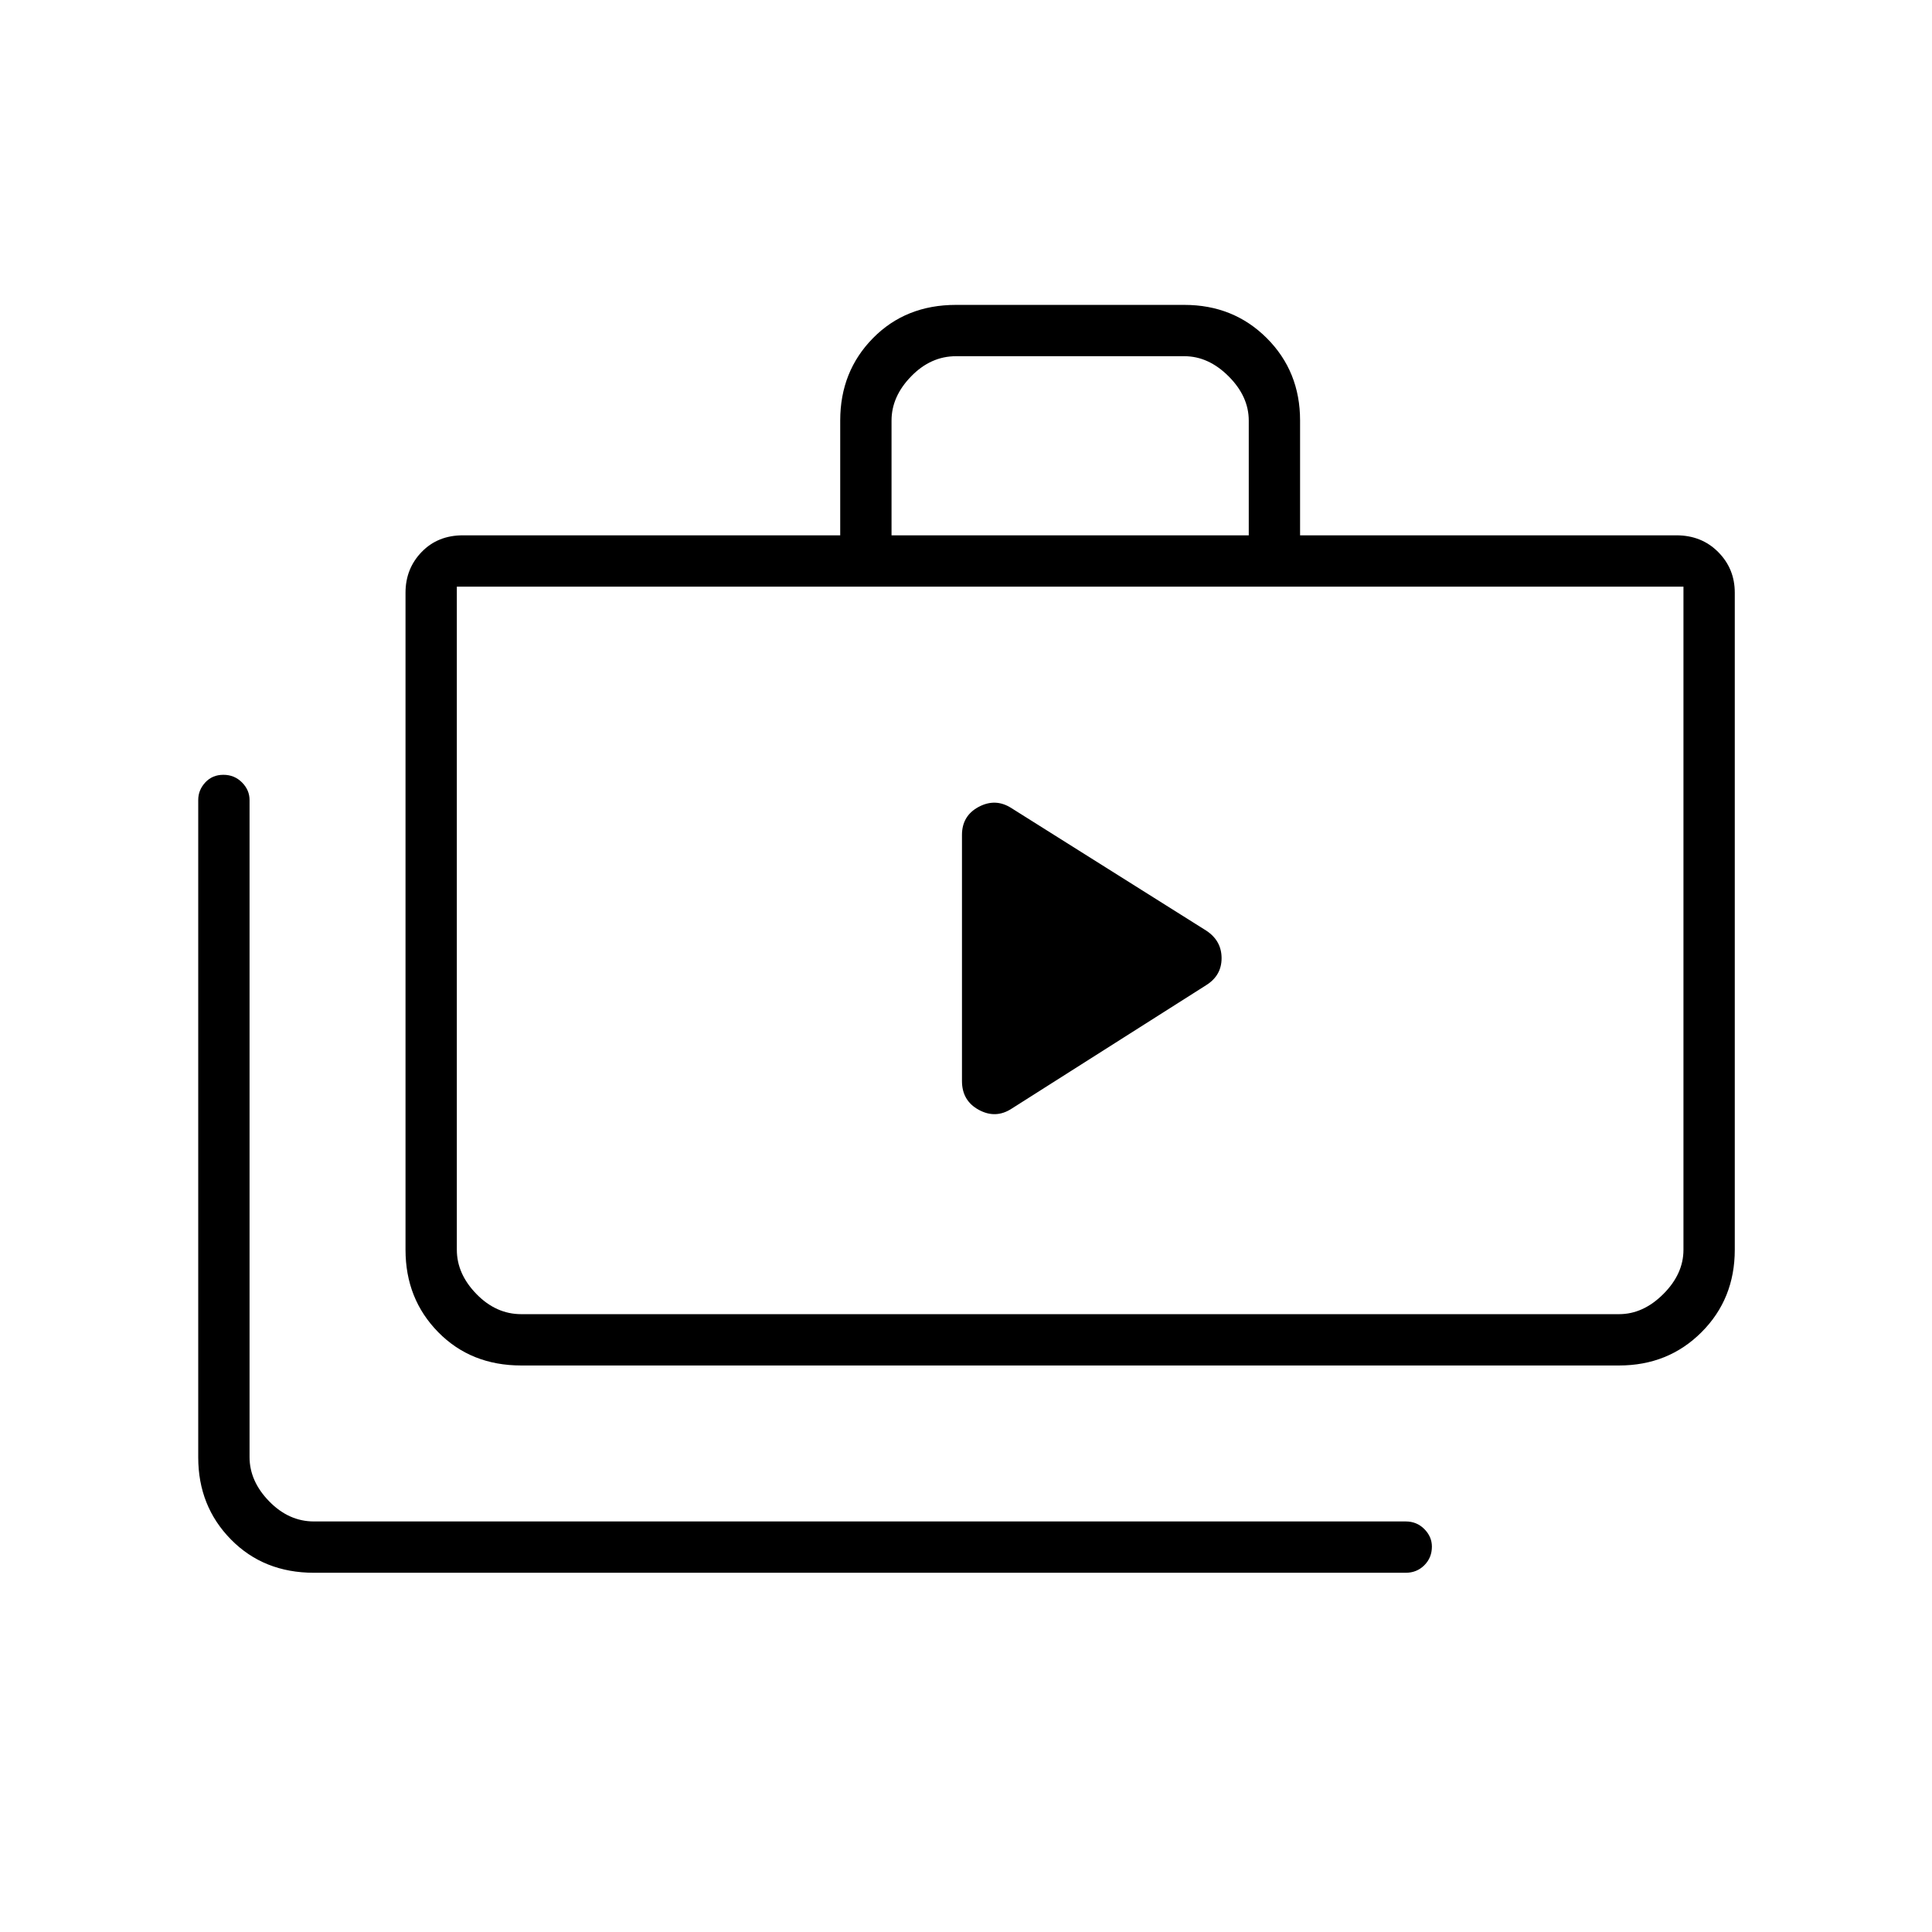 <svg xmlns="http://www.w3.org/2000/svg" height="24" viewBox="0 -960 960 960" width="24"><path d="M156-178.5q-24.97 0-41.23-16.53-16.27-16.53-16.27-40.81V-562.5q0-4.92 3.5-8.71 3.5-3.79 9-3.79t9.25 3.79q3.75 3.79 3.75 8.71V-236q0 12 9.75 22T156-204h542.5q5.5 0 9.25 3.79 3.75 3.78 3.75 8.71 0 5.5-3.75 9.25t-9.25 3.75H156Zm103-103q-24.97 0-41.23-16.53Q201.5-314.56 201.5-339v-326.5q0-11.92 8-20.21 8-8.29 20.5-8.29h187.5v-57.06q0-24.38 16.27-40.91Q450.03-808.5 475-808.5h113.49q24.45 0 40.98 16.53Q646-775.44 646-751.06V-694h187q12.5 0 20.75 8.29T862-665.5V-339q0 24.44-16.53 40.97-16.53 16.53-40.97 16.53H259Zm0-25.5h545.5q12 0 22-10t10-22v-329.5H227V-339q0 12 9.75 22T259-307Zm184-387h177.5v-57q0-12-10-22t-22-10H475q-12.5 0-22.25 10T443-751v57ZM227-307v-361.5V-307Zm251-115.86q0 9.78 8.33 14.32 8.33 4.54 16.17-.46l96.84-61.47q7.66-4.79 7.66-13.41 0-8.62-7.5-13.62l-97-61q-7.84-5-16.17-.58-8.33 4.43-8.33 13.97v122.25Z"/></svg>